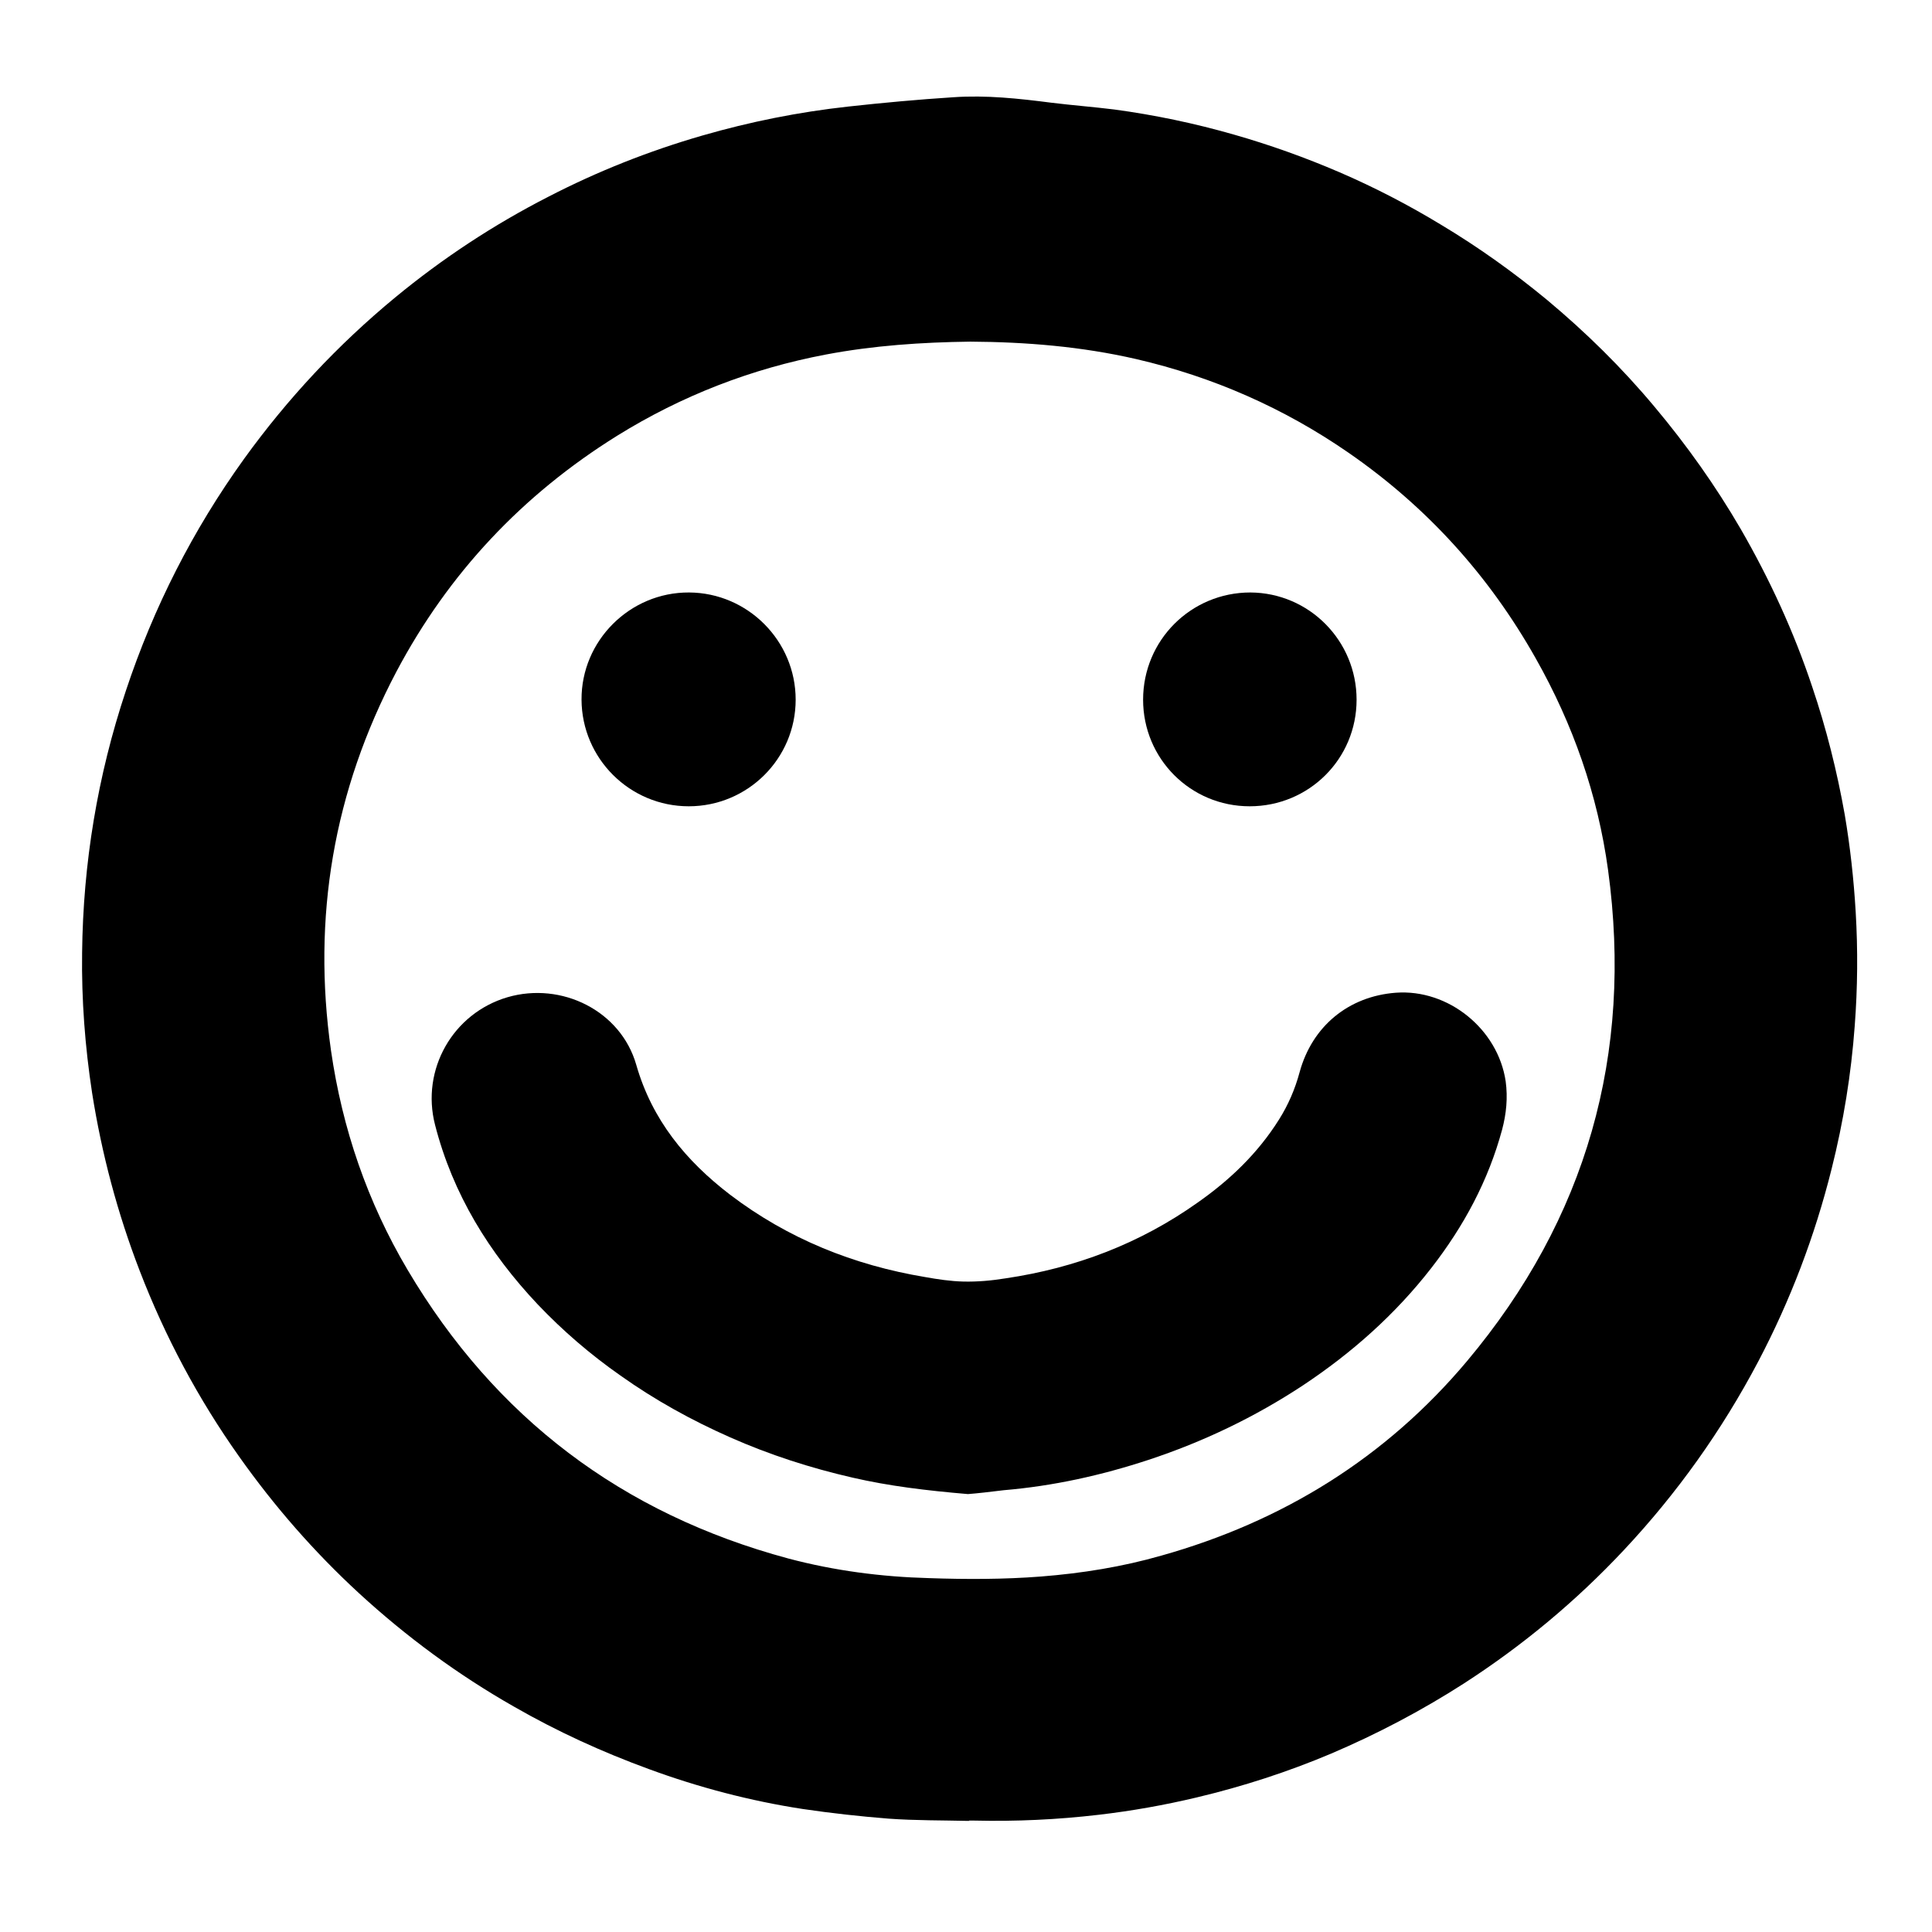 <?xml version="1.0" encoding="utf-8"?>
<!-- Generator: Adobe Illustrator 18.0.0, SVG Export Plug-In . SVG Version: 6.00 Build 0)  -->
<!DOCTYPE svg PUBLIC "-//W3C//DTD SVG 1.1//EN" "http://www.w3.org/Graphics/SVG/1.1/DTD/svg11.dtd">
<svg version="1.1" id="Layer_1" xmlns="http://www.w3.org/2000/svg" xmlns:xlink="http://www.w3.org/1999/xlink" x="0px" y="0px"
	 viewBox="0 0 600 600" enable-background="new 0 0 600 600" xml:space="preserve">
<g>
	<g>
		<path d="M300.9,565.5c-8.3-0.2-16.6-0.1-24.9-0.7c-8.9-0.7-17.9-1.7-26.7-3c-16.3-2.5-32.3-6.7-47.8-12.4
			c-14.5-5.3-28.5-11.7-41.9-19.4c-17.4-9.9-33.4-21.7-48.1-35.2c-13.9-12.8-26.3-27-37.2-42.4c-12.7-17.9-23-37.2-30.9-57.7
			c-6.9-17.9-11.8-36.3-14.8-55.3c-2.2-14.4-3.3-28.9-3.1-43.5c0.3-27.8,4.8-55,13.6-81.4c8.6-25.9,20.8-49.9,36.7-72
			c13.5-18.7,29.1-35.4,46.9-50.1c14.8-12.2,30.6-22.6,47.6-31.3c15.3-7.9,31.2-14.2,47.8-19c14.9-4.3,29.9-7.3,45.3-9
			c10.9-1.2,21.8-2.2,32.7-2.9c10.2-0.7,20.3,0.4,30.4,1.7c6.5,0.8,13,1.3,19.5,2.1c12.6,1.7,25,4.3,37.2,7.8
			c11.2,3.2,22.1,7.1,32.8,11.7c10.9,4.7,21.5,10.2,31.7,16.4c11.5,6.9,22.4,14.7,32.7,23.2c12.1,10.1,23.3,21.1,33.4,33.2
			c10,11.9,19,24.6,26.8,38c9,15.6,16.5,31.9,22.2,49c4.4,13,7.7,26.2,10.1,39.7c1.7,10,2.8,20.1,3.4,30.2
			c0.7,11.8,0.6,23.6-0.3,35.4c-1.1,15-3.5,29.8-7.2,44.5c-5.2,20.8-12.8,40.8-22.8,59.8c-11.3,21.4-25.2,40.9-41.7,58.5
			c-14.9,15.9-31.5,29.7-49.8,41.5c-13.1,8.4-26.8,15.6-41.1,21.7c-13.5,5.7-27.4,10.2-41.7,13.6c-10.1,2.4-20.2,4.2-30.5,5.4
			c-12.8,1.5-25.7,2.1-38.6,1.8c-0.5,0-1,0-1.5,0C300.9,565.4,300.9,565.4,300.9,565.5z M301.3,106.1c-15.1,0.2-30,1.2-44.8,4
			c-23.2,4.4-44.8,12.8-64.8,25.2c-29.4,18.3-52.4,42.7-68.6,73.3c-19.5,37-26.2,76.3-20.3,117.7c3.5,24.2,11.3,47,23.8,68.1
			c27.2,45.9,66.6,75.7,118.2,89.6c14.3,3.8,28.9,5.7,43.7,6.1c11.6,0.4,23.2,0.4,34.8-0.5c12.7-1,25.2-3,37.4-6.5
			c37.7-10.6,69.7-30.4,94.9-60.4c37.1-44.2,51.6-95.3,43.8-152.5c-3.2-23.4-10.9-45.3-22.5-65.8c-14.5-25.7-33.8-47-58.1-63.8
			c-20.1-13.9-42.2-23.6-66-29.1C335.8,107.6,318.6,106.2,301.3,106.1z"/>
		<path d="M300.6,464c-13-1.1-24.5-2.5-35.8-5.1c-13.1-3-25.8-7.1-38-12.5c-12-5.3-23.4-11.6-34.1-19.2
			c-9.3-6.5-17.9-13.9-25.7-22.1c-15.1-16-26.4-34.3-31.9-55.8c-4.4-17.1,5.5-34.6,22.5-39.6c16.8-4.9,35.2,4.2,40,21
			c4.9,17.1,15.4,29.8,29.1,40.3c18,13.7,38.4,21.9,60.6,25.6c3.9,0.7,7.9,1.3,11.9,1.4c4.4,0.1,8.8-0.3,13.1-1
			c21.7-3.2,41.7-10.8,59.6-23.5c10-7,18.7-15.3,25.3-25.8c2.9-4.6,5-9.5,6.4-14.7c3.9-14.3,15.2-23.6,29.9-24.7
			c16.3-1.2,31.7,11.3,34.1,27.5c0.7,5.1,0.2,10.1-1.1,15c-4.3,15.9-11.9,30-22,43c-11.2,14.4-24.6,26.3-39.8,36.4
			c-15,9.9-31.1,17.6-48.1,23.2c-14.6,4.8-29.5,8.1-44.9,9.4C307.6,463.3,303.4,463.8,300.6,464z"/>
		<path d="M213.9,250.4c-18.3,0-33.2-14.8-33.3-33.1c-0.1-18.3,15-33.4,33.4-33.3c18.2,0.1,33.1,15,33.1,33.3
			C247.1,235.6,232.2,250.4,213.9,250.4z"/>
		<path d="M388.1,250.4c-18.4,0-33.1-14.8-33.1-33.1c0-18.5,14.9-33.3,33.3-33.3c18.3,0.1,33,15,33,33.3
			C421.3,235.7,406.5,250.4,388.1,250.4z"/>
	</g>
</g>
</svg>
